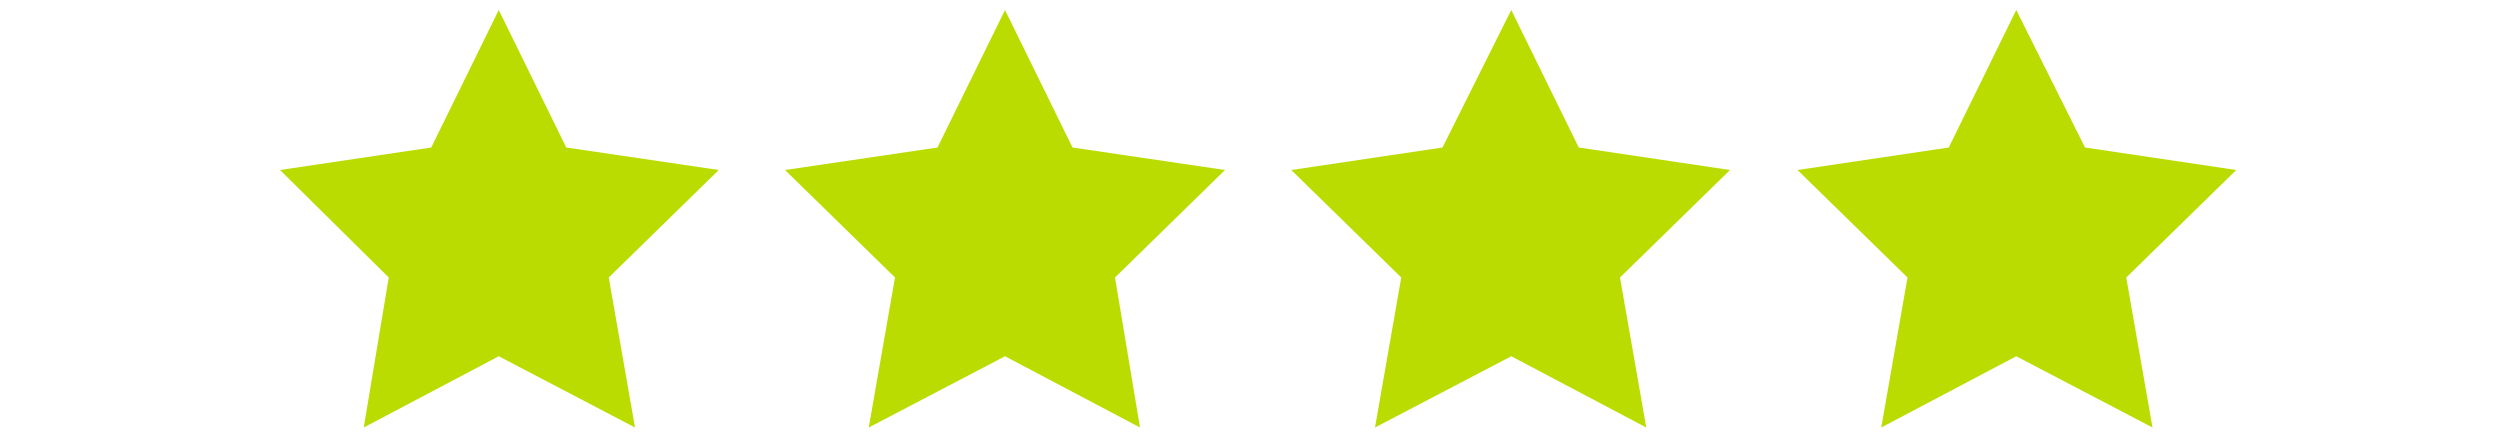 <?xml version="1.0" encoding="utf-8"?>
<!-- Generator: Adobe Illustrator 19.1.0, SVG Export Plug-In . SVG Version: 6.00 Build 0)  -->
<svg version="1.1" id="Calque_1" xmlns="http://www.w3.org/2000/svg" xmlns:xlink="http://www.w3.org/1999/xlink" x="0px" y="0px"
	 viewBox="-199 183 200 35" style="enable-background:new -199 183 200 35;" xml:space="preserve">
<style type="text/css">
	.st0{fill:#BBDC00;}
</style>
<polygon class="st0" points="-159.1,183.8 -153.7,194.8 -141.5,196.6 -150.3,205.2 -148.2,217.2 -159.1,211.5 -169.9,217.2 
	-167.9,205.2 -176.6,196.6 -164.5,194.8 "/>
<polygon class="st0" points="-118.6,183.8 -113.2,194.8 -101,196.6 -109.8,205.2 -107.8,217.2 -118.6,211.5 -129.5,217.2 
	-127.4,205.2 -136.2,196.6 -124,194.8 "/>
<polygon class="st0" points="-78.1,183.8 -72.7,194.8 -60.6,196.6 -69.4,205.2 -67.3,217.2 -78.1,211.5 -89,217.2 -86.9,205.2 
	-95.7,196.6 -83.6,194.8 "/>
<polygon class="st0" points="-37.7,183.8 -32.2,194.8 -20.1,196.6 -28.9,205.2 -26.8,217.2 -37.7,211.5 -48.5,217.2 -46.4,205.2 
	-55.2,196.6 -43.1,194.8 "/>
</svg>
